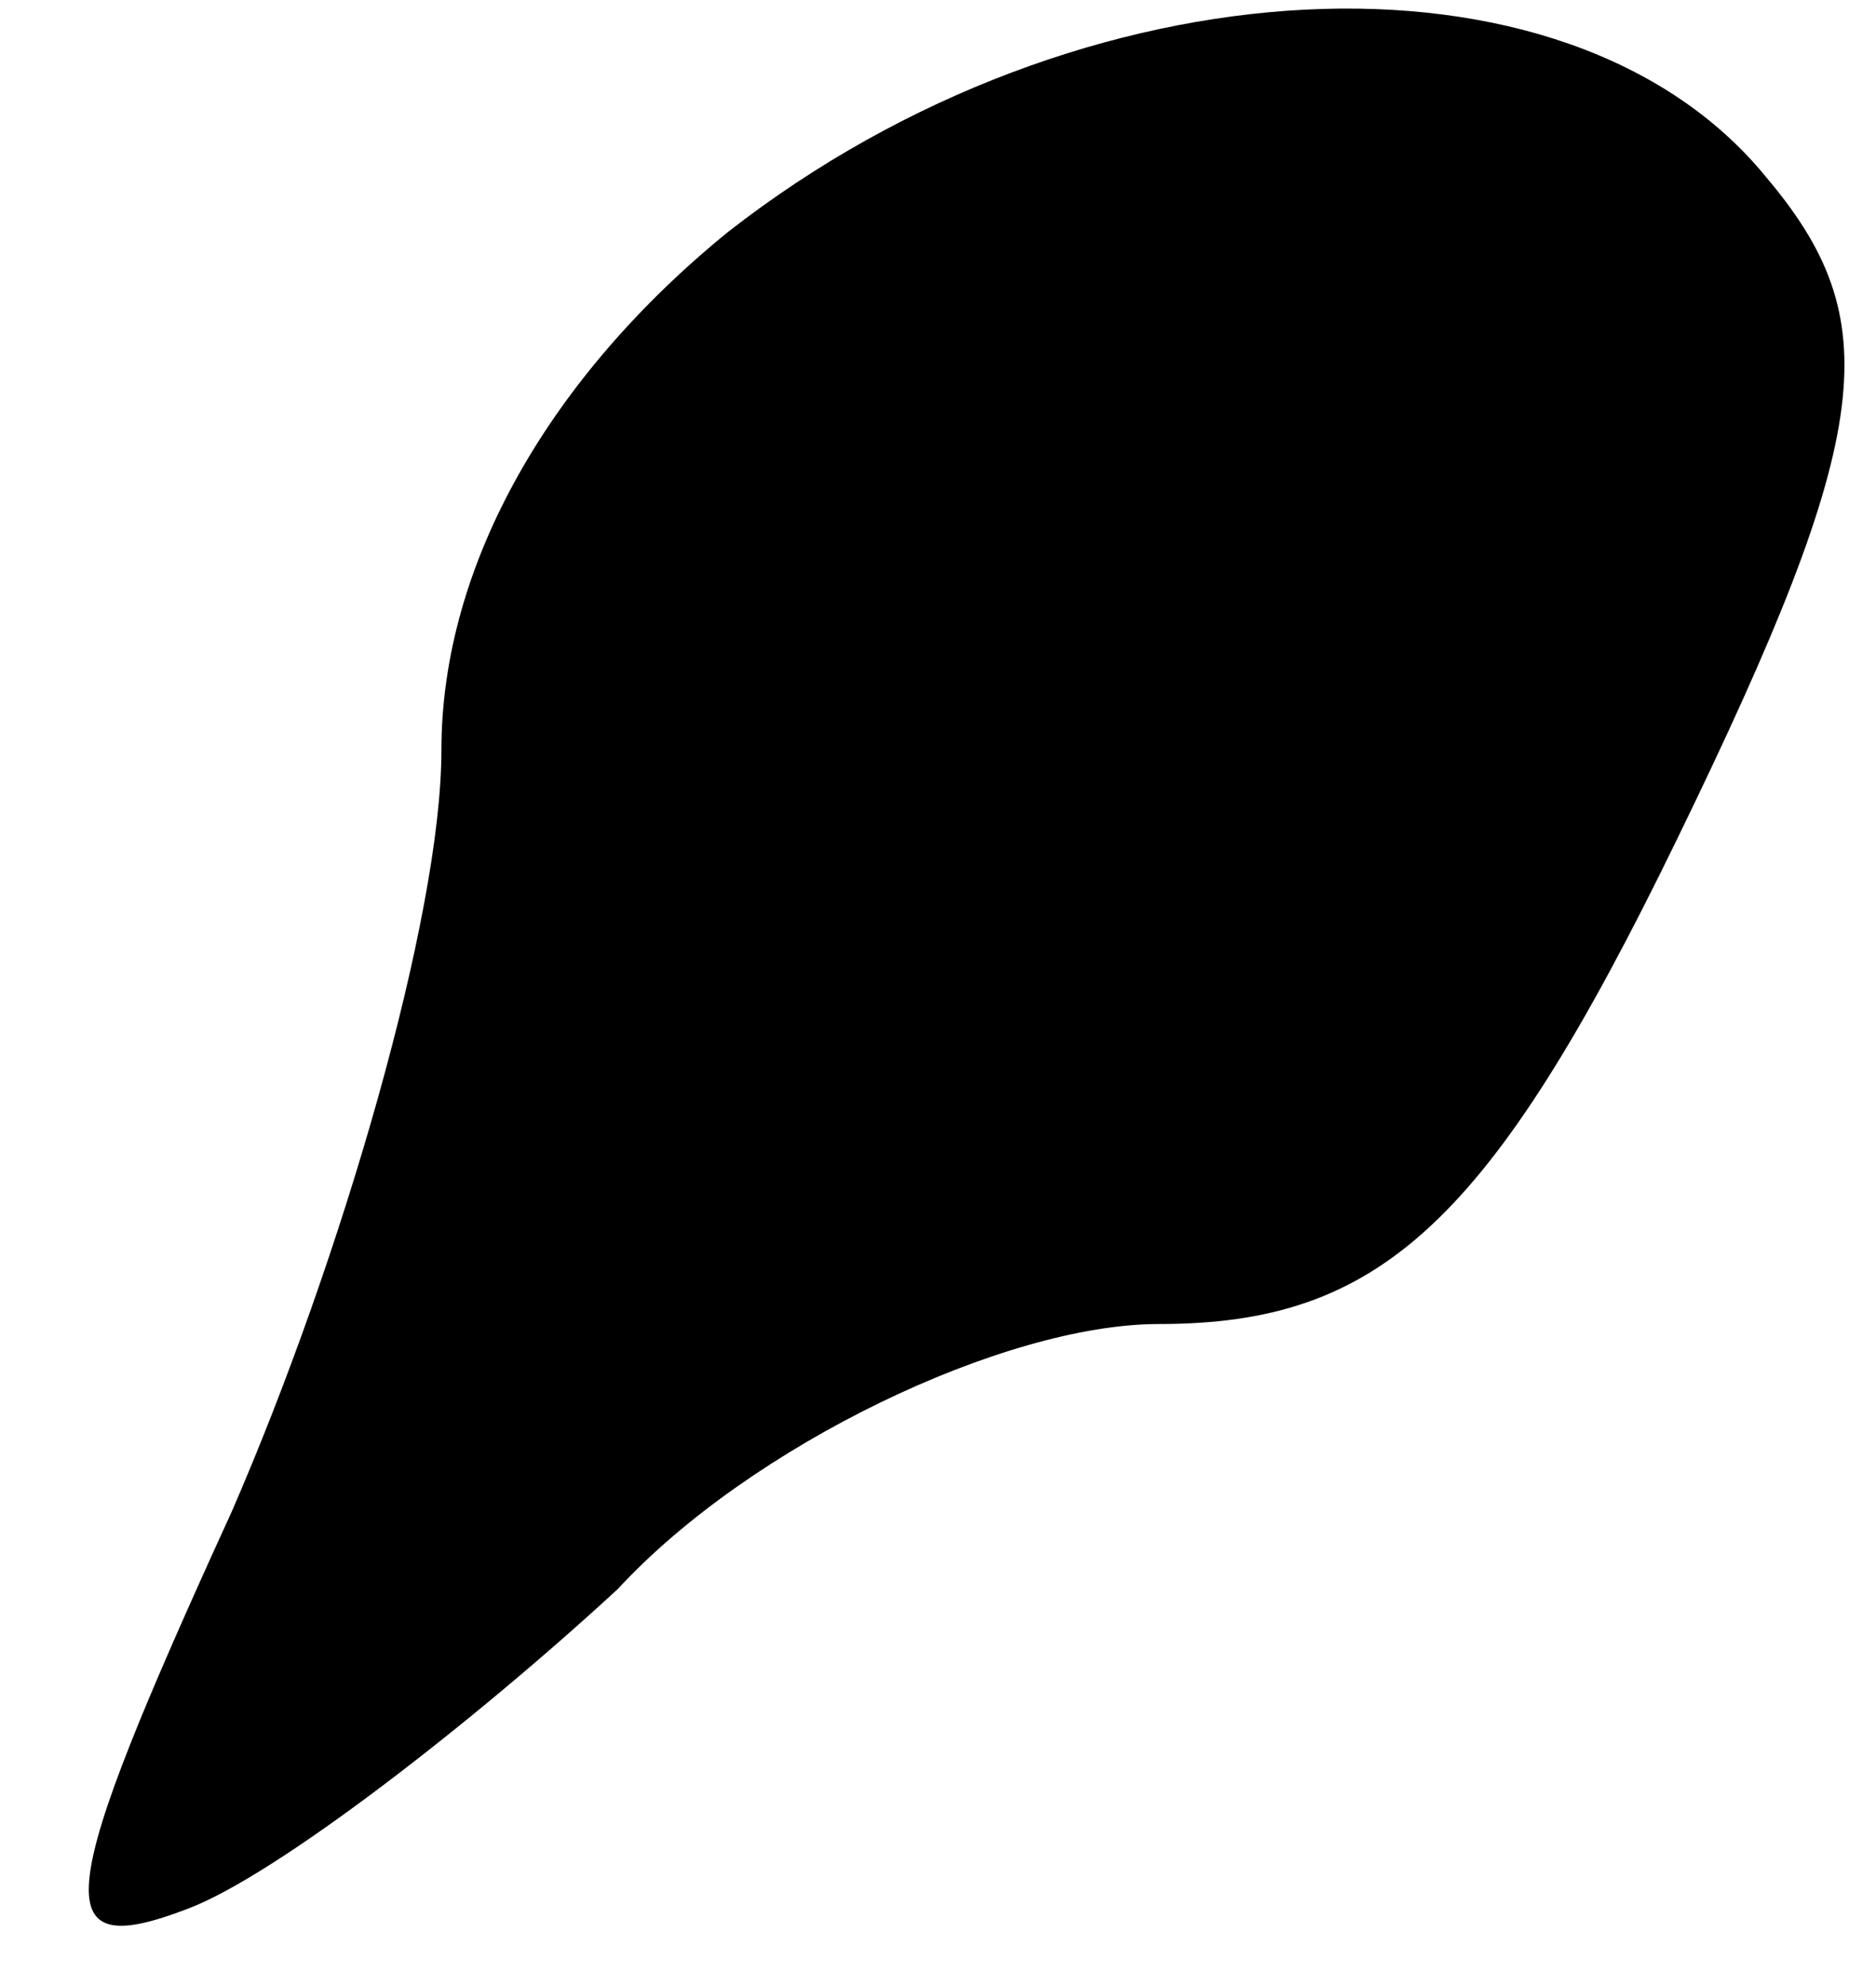<?xml version="1.0" standalone="no"?>
<!DOCTYPE svg PUBLIC "-//W3C//DTD SVG 20010904//EN"
 "http://www.w3.org/TR/2001/REC-SVG-20010904/DTD/svg10.dtd">
<svg version="1.0" xmlns="http://www.w3.org/2000/svg"
 width="17pt" height="18pt" viewBox="0 0 17 18"
 preserveAspectRatio="xMidYMid meet">
<g transform="translate(0,18) scale(0.1,-0.1)"
fill="#000000" stroke="none">
<path fill="#000000" stroke="none" d="M66 159 c-16 -13 -26 -30 -26 -47 0
-15 -9 -46 -19 -69 -16 -35 -17 -41 -4 -36 8 3 26 17 39 29 12 13 35 24 49 24
20 0 30 9 47 44 18 37 19 47 8 60 -18 22 -62 20 -94 -5z"/>
</g>
</svg>
